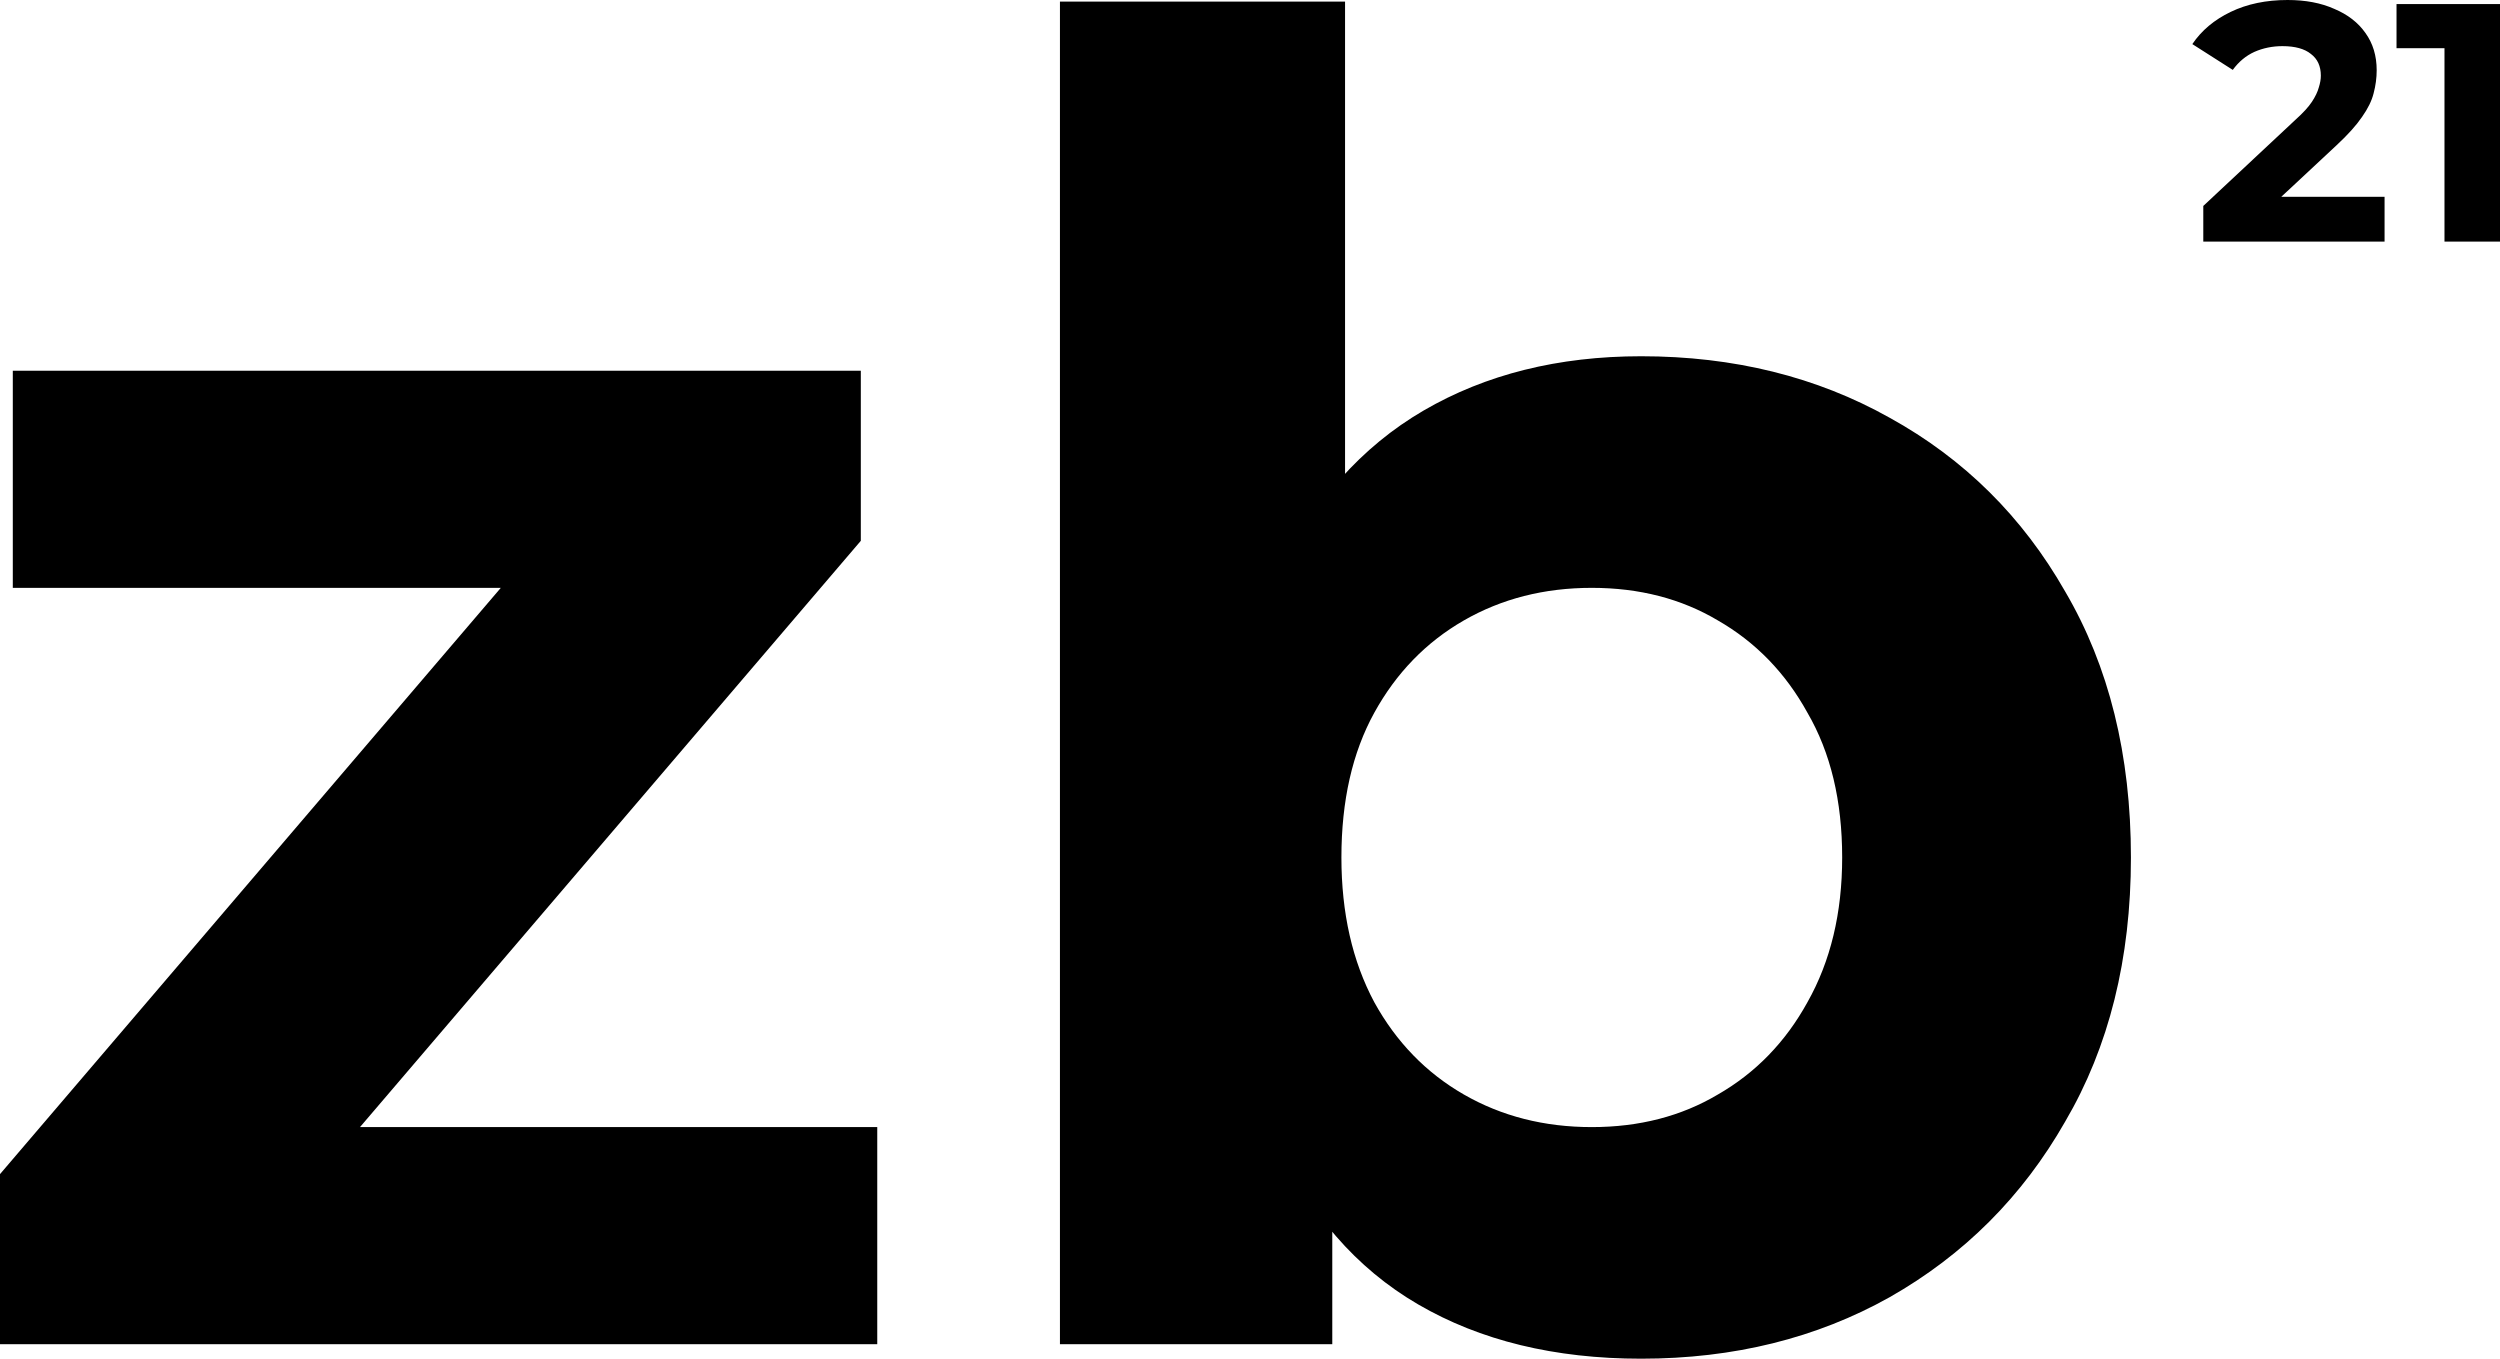 <svg width="92" height="50" viewBox="0 0 92 50" fill="none" xmlns="http://www.w3.org/2000/svg">
<path d="M0 49.467V43.208L21.387 18.171L23.203 21.633H0.471V13.642H31.678V19.902L10.29 44.939L8.407 41.477H32.283V49.467H0Z" fill="black"/>
<path d="M60.394 50C57.21 50 54.475 49.334 52.188 48.002C49.902 46.671 48.153 44.651 46.943 41.943C45.732 39.19 45.127 35.728 45.127 31.555C45.127 27.338 45.754 23.875 47.01 21.167C48.31 18.459 50.104 16.439 52.39 15.107C54.677 13.776 57.345 13.11 60.394 13.11C63.801 13.11 66.85 13.864 69.541 15.374C72.276 16.883 74.428 19.014 75.997 21.766C77.611 24.519 78.418 27.782 78.418 31.555C78.418 35.284 77.611 38.525 75.997 41.277C74.428 44.029 72.276 46.182 69.541 47.736C66.85 49.245 63.801 50 60.394 50ZM39.006 49.467V0.058H49.498V20.901L48.826 31.488L49.028 42.142V49.467H39.006ZM58.578 41.477C60.327 41.477 61.873 41.077 63.218 40.278C64.609 39.479 65.707 38.347 66.514 36.882C67.366 35.373 67.792 33.597 67.792 31.555C67.792 29.468 67.366 27.693 66.514 26.228C65.707 24.763 64.609 23.631 63.218 22.832C61.873 22.033 60.327 21.633 58.578 21.633C56.829 21.633 55.26 22.033 53.87 22.832C52.48 23.631 51.382 24.763 50.574 26.228C49.767 27.693 49.364 29.468 49.364 31.555C49.364 33.597 49.767 35.373 50.574 36.882C51.382 38.347 52.48 39.479 53.87 40.278C55.26 41.077 56.829 41.477 58.578 41.477Z" fill="black"/>
<path d="M81.081 8.89V7.579L84.486 4.395C84.755 4.153 84.953 3.937 85.079 3.746C85.205 3.554 85.289 3.379 85.331 3.221C85.382 3.063 85.407 2.917 85.407 2.784C85.407 2.435 85.285 2.168 85.041 1.985C84.806 1.794 84.457 1.698 83.994 1.698C83.624 1.698 83.28 1.769 82.96 1.91C82.649 2.052 82.384 2.272 82.166 2.572L80.678 1.623C81.014 1.124 81.485 0.728 82.09 0.437C82.695 0.146 83.393 0 84.183 0C84.839 0 85.411 0.108 85.898 0.325C86.394 0.533 86.777 0.828 87.046 1.211C87.323 1.594 87.462 2.052 87.462 2.584C87.462 2.867 87.424 3.15 87.349 3.433C87.281 3.708 87.138 3.999 86.92 4.307C86.71 4.615 86.399 4.961 85.987 5.344L83.162 7.978L82.771 7.242H87.752V8.89H81.081Z" fill="black"/>
<path d="M89.957 8.89V0.899L90.84 1.773H88.192V0.15H92V8.89H89.957Z" fill="black"/>
</svg>
